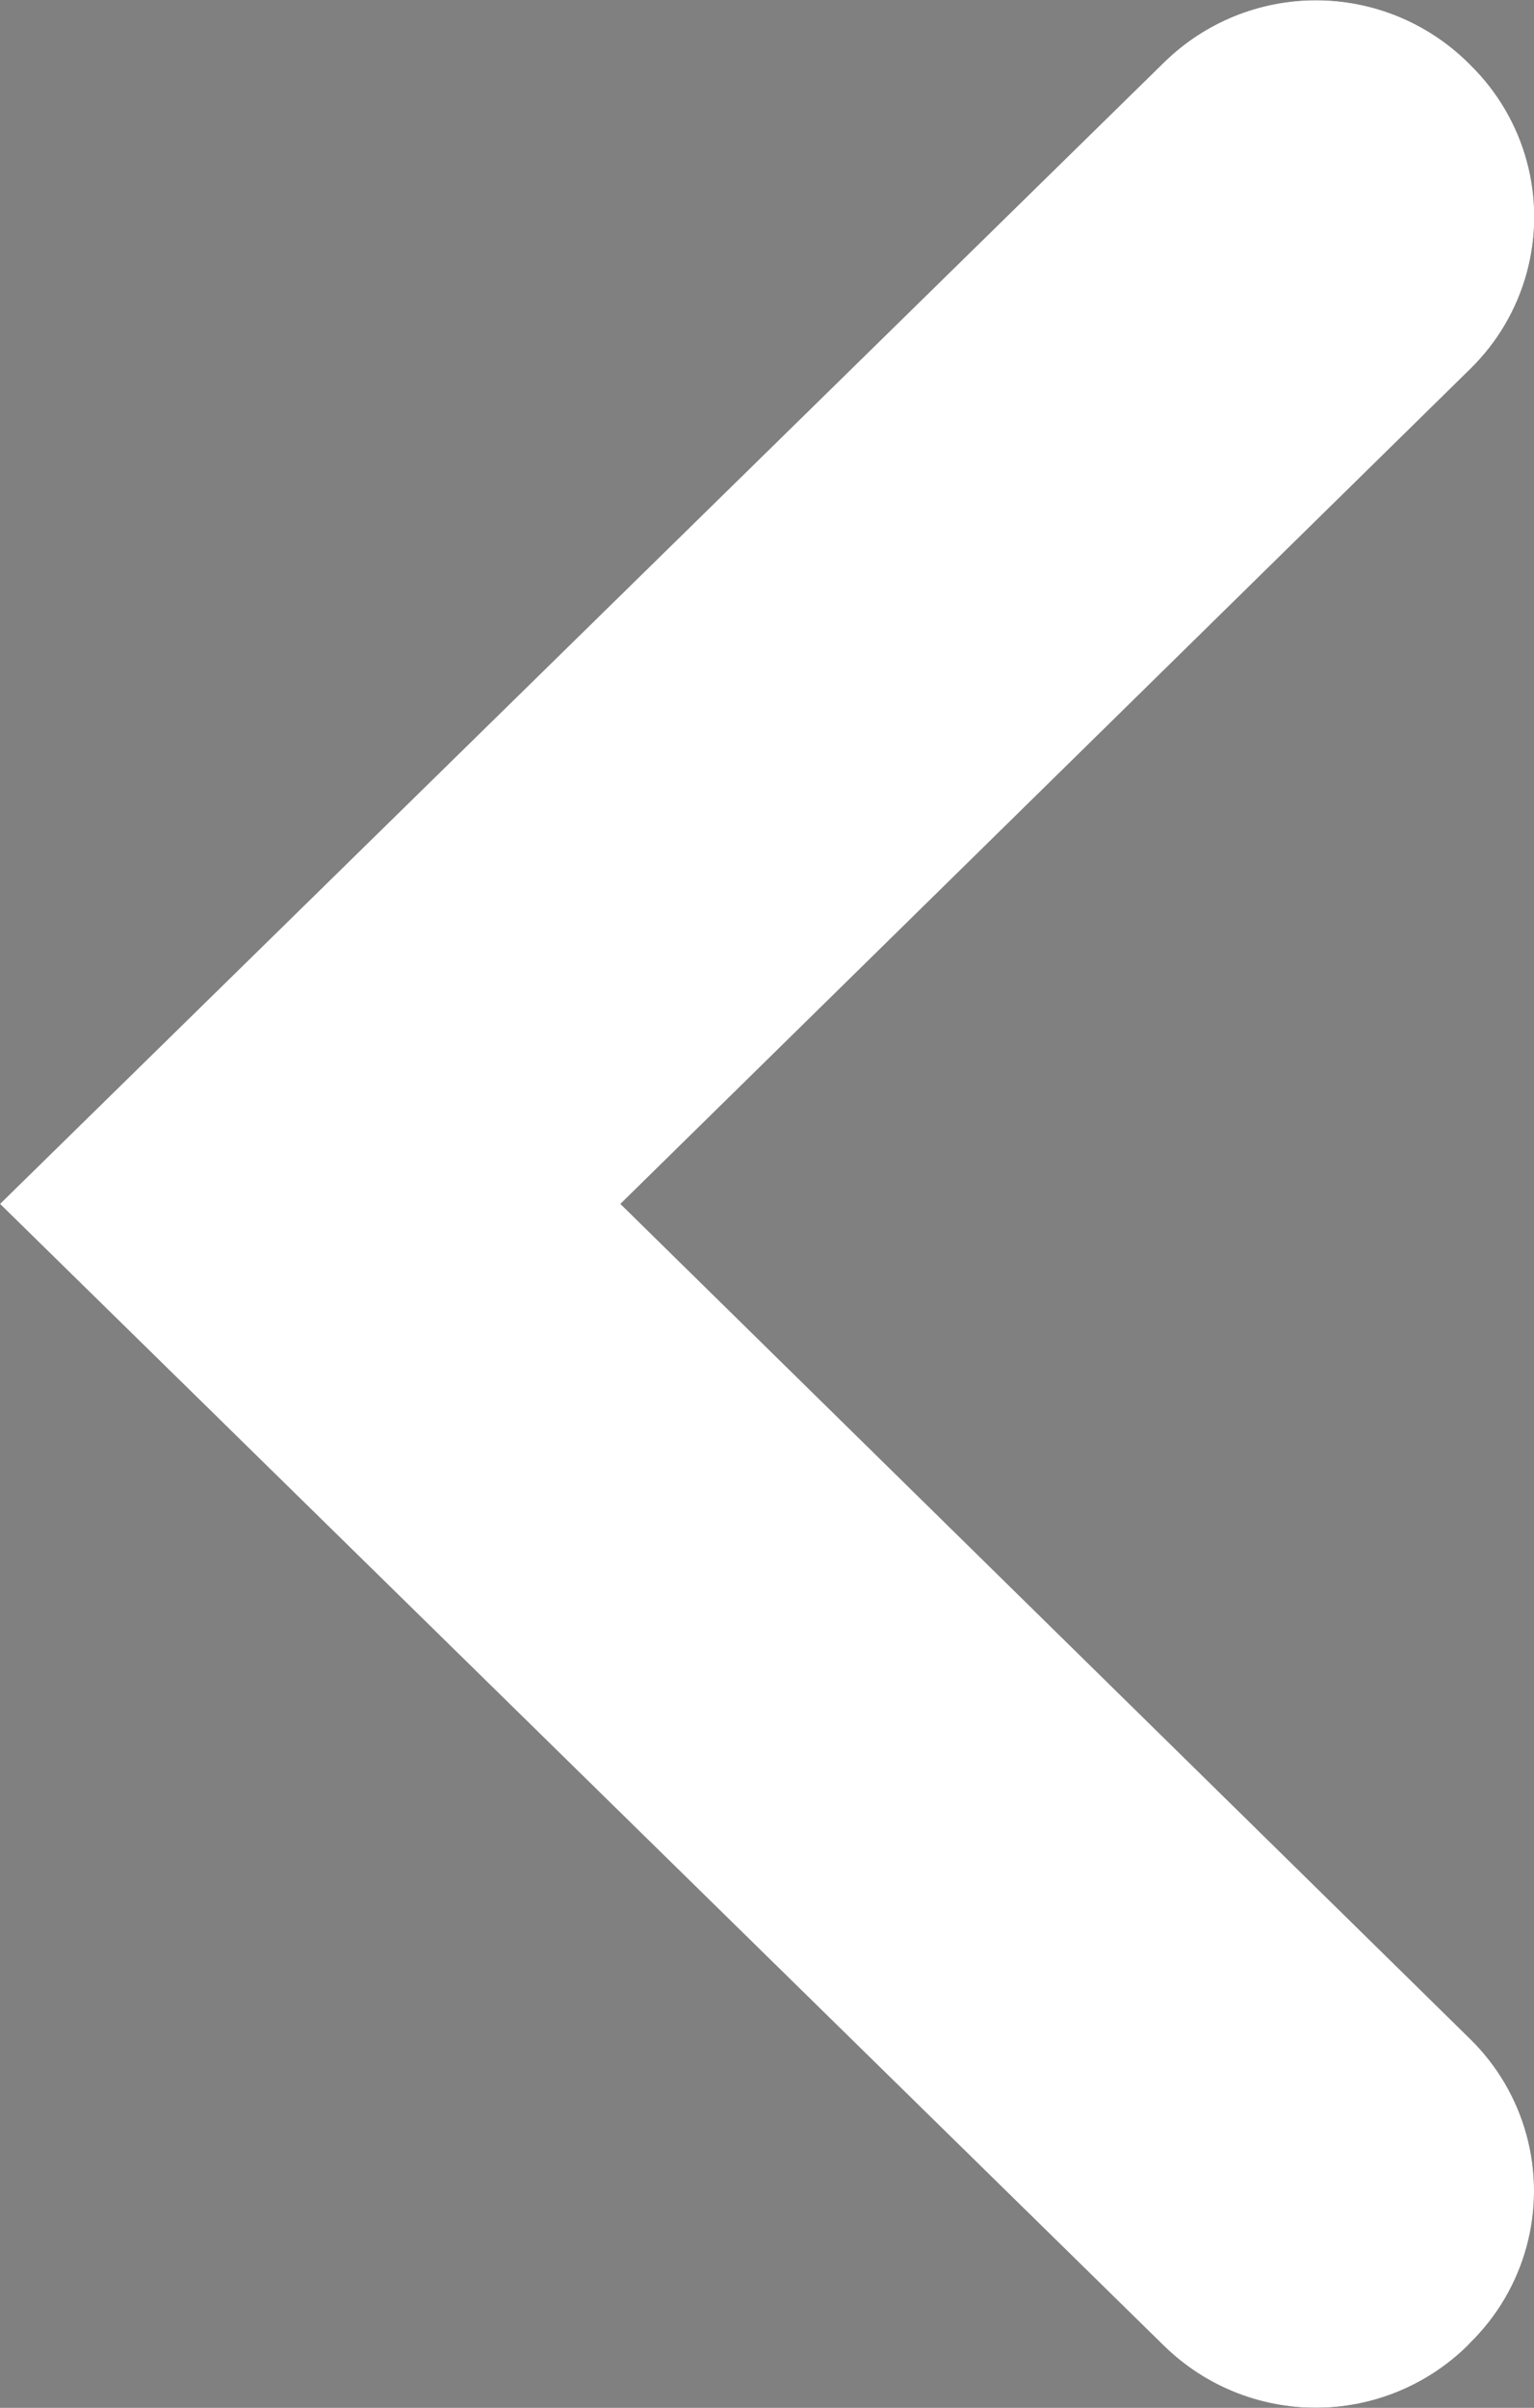 <svg xmlns="http://www.w3.org/2000/svg" xmlns:xlink="http://www.w3.org/1999/xlink" width="7.076" height="11.1" viewBox="0 0 7.076 11.1">
  <rect x="0" y="0" width="7.076" height="11.1" fill="#808080" stroke="none"/>
  <defs>
    <clipPath id="clip-path">
      <path id="Shape" d="M5.95,0,.686,5.369a1,1,0,0,0,0,1.4L.7,6.782a.98.98,0,0,0,1.4,0L5.95,2.862,9.8,6.783a.98.98,0,0,0,1.4,0l.013-.013a1,1,0,0,0,0-1.4Z" transform="translate(7 17) rotate(-90)" fill="rgba(0,0,0,0.7)"/>
    </clipPath>
  </defs>
  <g id="Group_49" data-name="Group 49" transform="translate(-7 -5.5)">
    <path id="Shape-2" data-name="Shape" d="M5.95,0,.686,5.369a1,1,0,0,0,0,1.4L.7,6.782a.98.98,0,0,0,1.4,0L5.95,2.862,9.8,6.783a.98.98,0,0,0,1.4,0l.013-.013a1,1,0,0,0,0-1.4Z" transform="translate(7 17) rotate(-90)" fill="rgba(0,0,0,0.7)"/>
    <g id="Mask_Group_49" data-name="Mask Group 49" clip-path="url(#clip-path)">
      <g id="Color">
        <rect id="Rectangle" width="22" height="22" fill="#fff"/>
      </g>
    </g>
  </g>
</svg>
